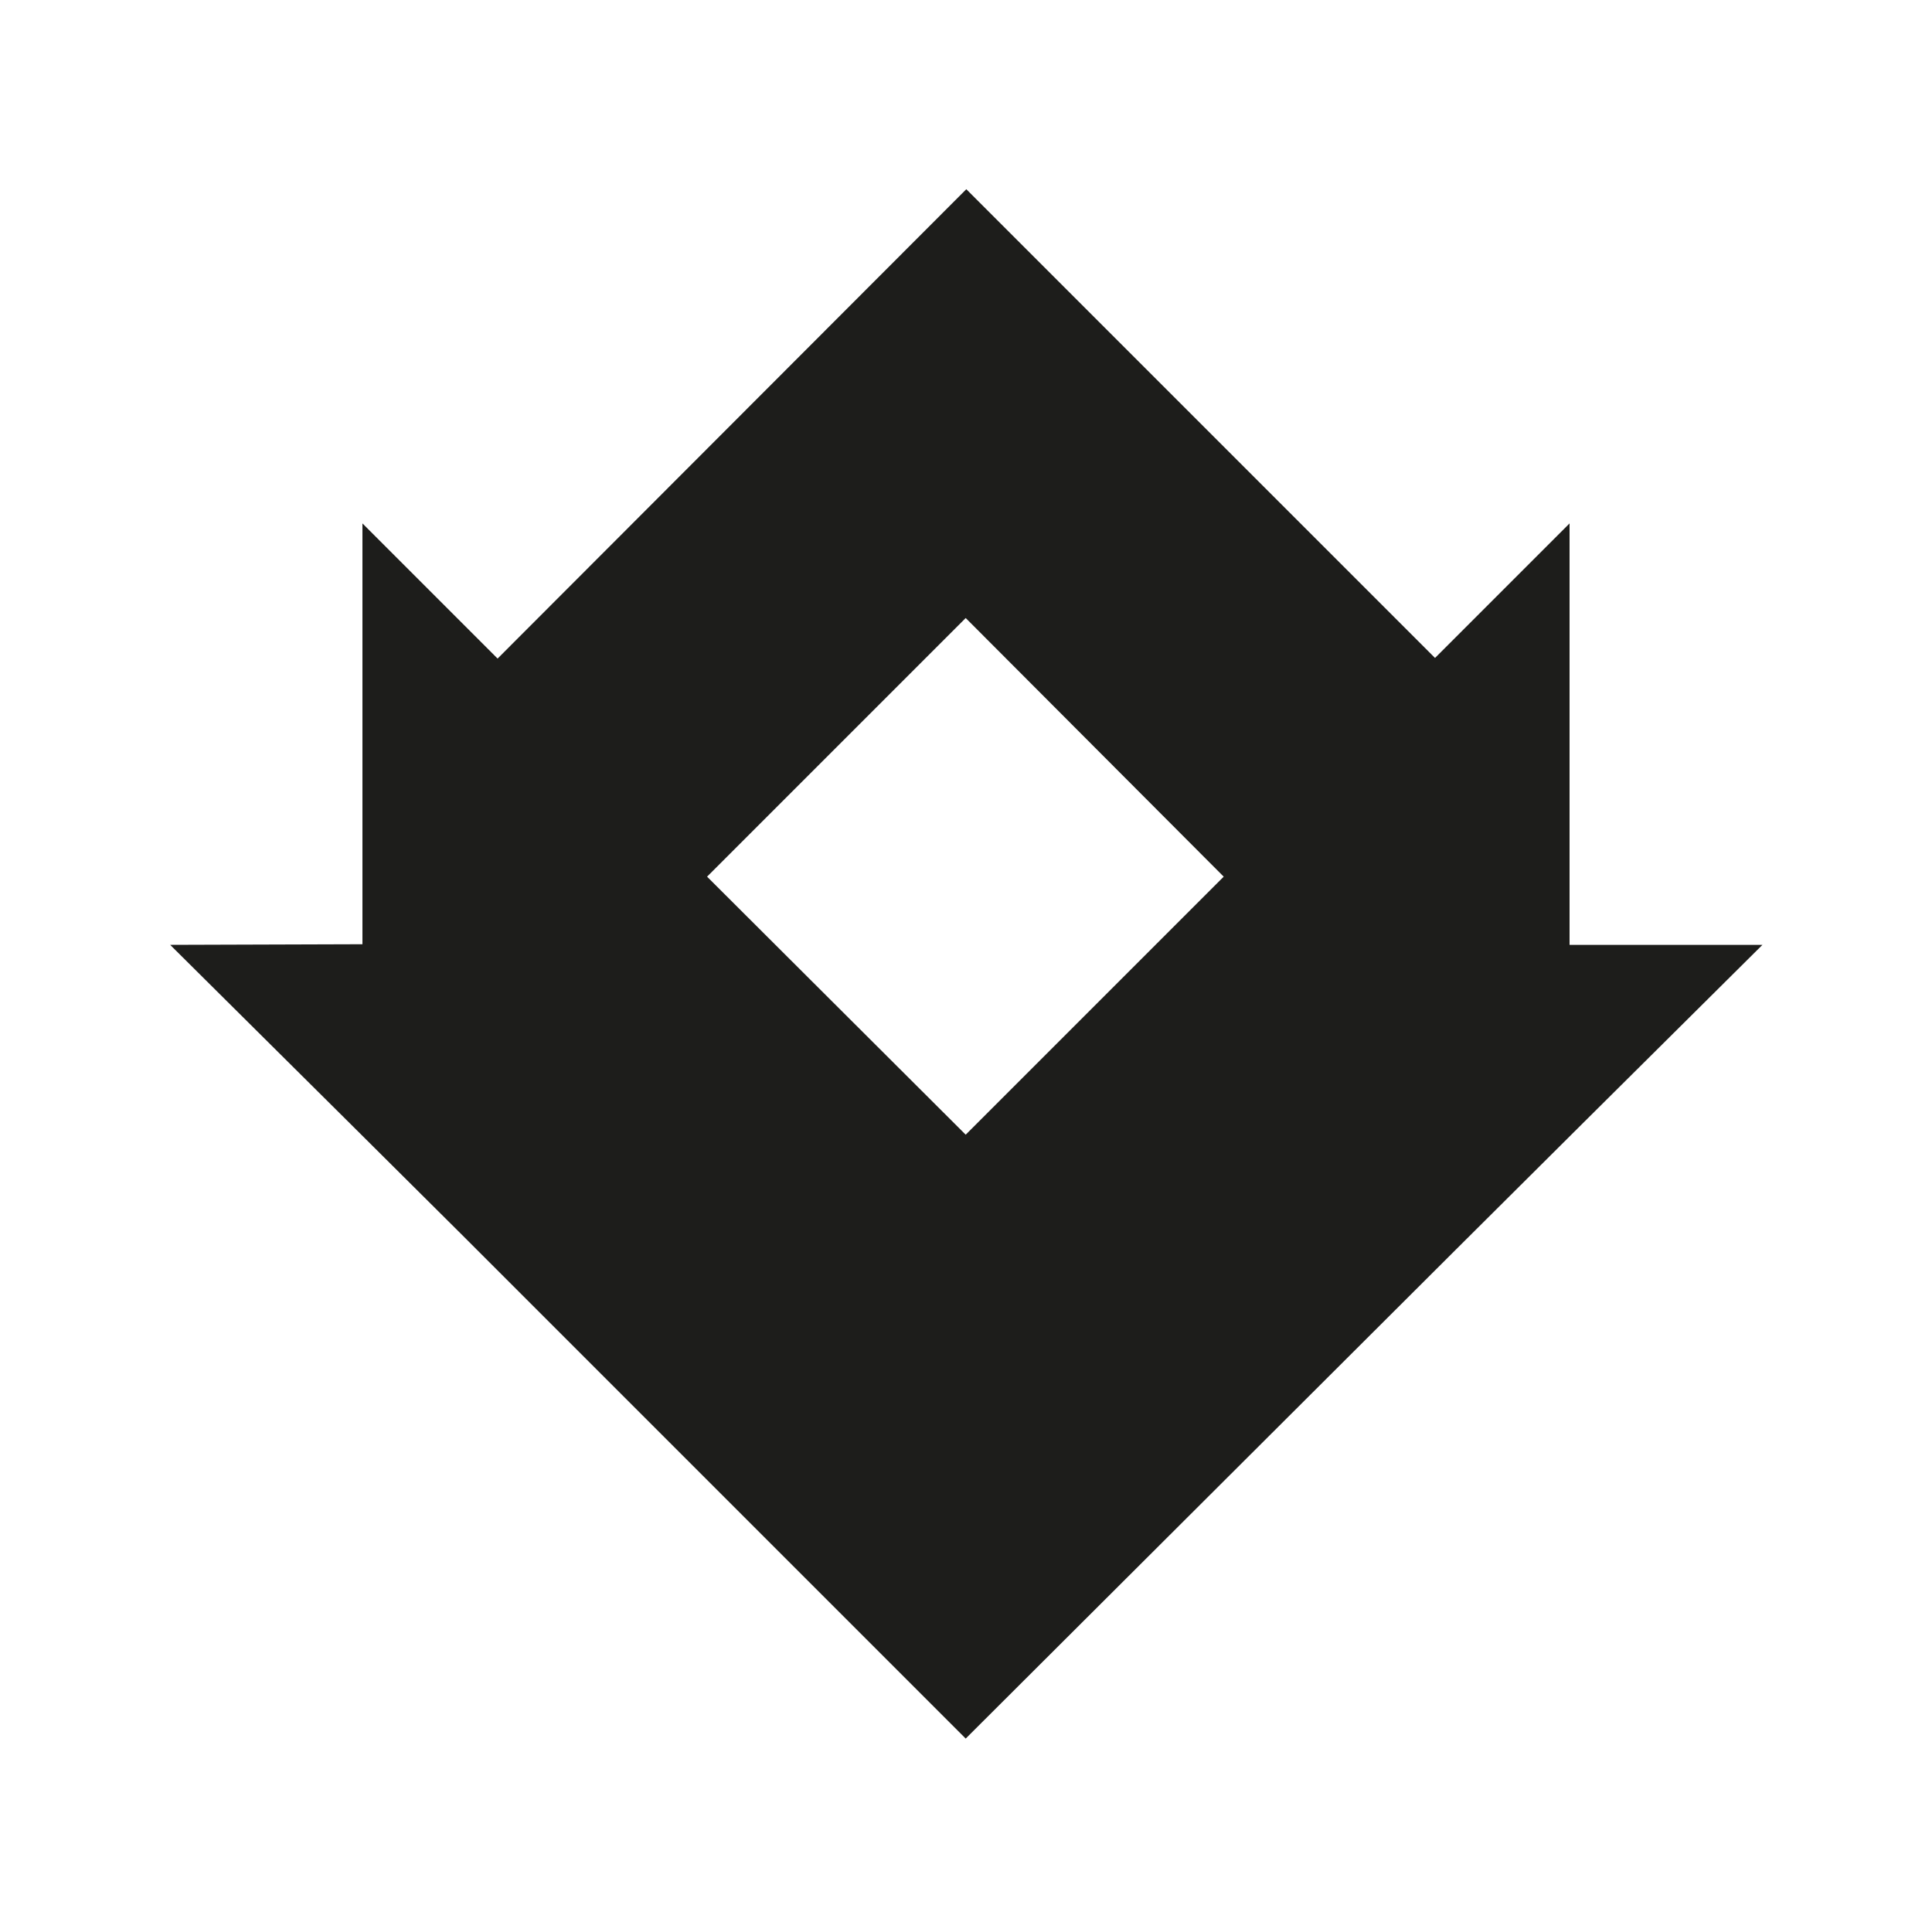 <?xml version="1.0" encoding="utf-8"?>
<!-- Generator: Adobe Illustrator 25.2.0, SVG Export Plug-In . SVG Version: 6.00 Build 0)  -->
<svg version="1.1" id="Layer_1" xmlns="http://www.w3.org/2000/svg" xmlns:xlink="http://www.w3.org/1999/xlink" x="0px" y="0px"
	 viewBox="0 0 314.5 314" style="enable-background:new 0 0 314.5 314;" xml:space="preserve">
<style type="text/css">
	.st0{fill:none;}
	.st1{fill:#1D1D1B;}
</style>
<g id="Layer_2_1_">
	<g id="Layer_1-2">
		<g id="Layer_2-2">
			<g id="Layer_1-2-2">
				<line class="st0" x1="0" y1="0" x2="314.5" y2="0"/>
				<line class="st0" x1="314.5" y1="314" x2="0" y2="314"/>
			</g>
		</g>
		<path class="st1" d="M255.5,153.8V85.2l-21.9,21.9l-76.3-76.3L81,107.2L59,85.2v68.5l-31.3,0.1l29.2,29l18,17.9l82.3,82.3
			l79.8-79.6l20.7-20.6l29.2-29L255.5,153.8z M157.2,184.7l-42.1-42l42.1-42.1l42,42.1L157.2,184.7z"/>
	</g>
</g>
</svg>
